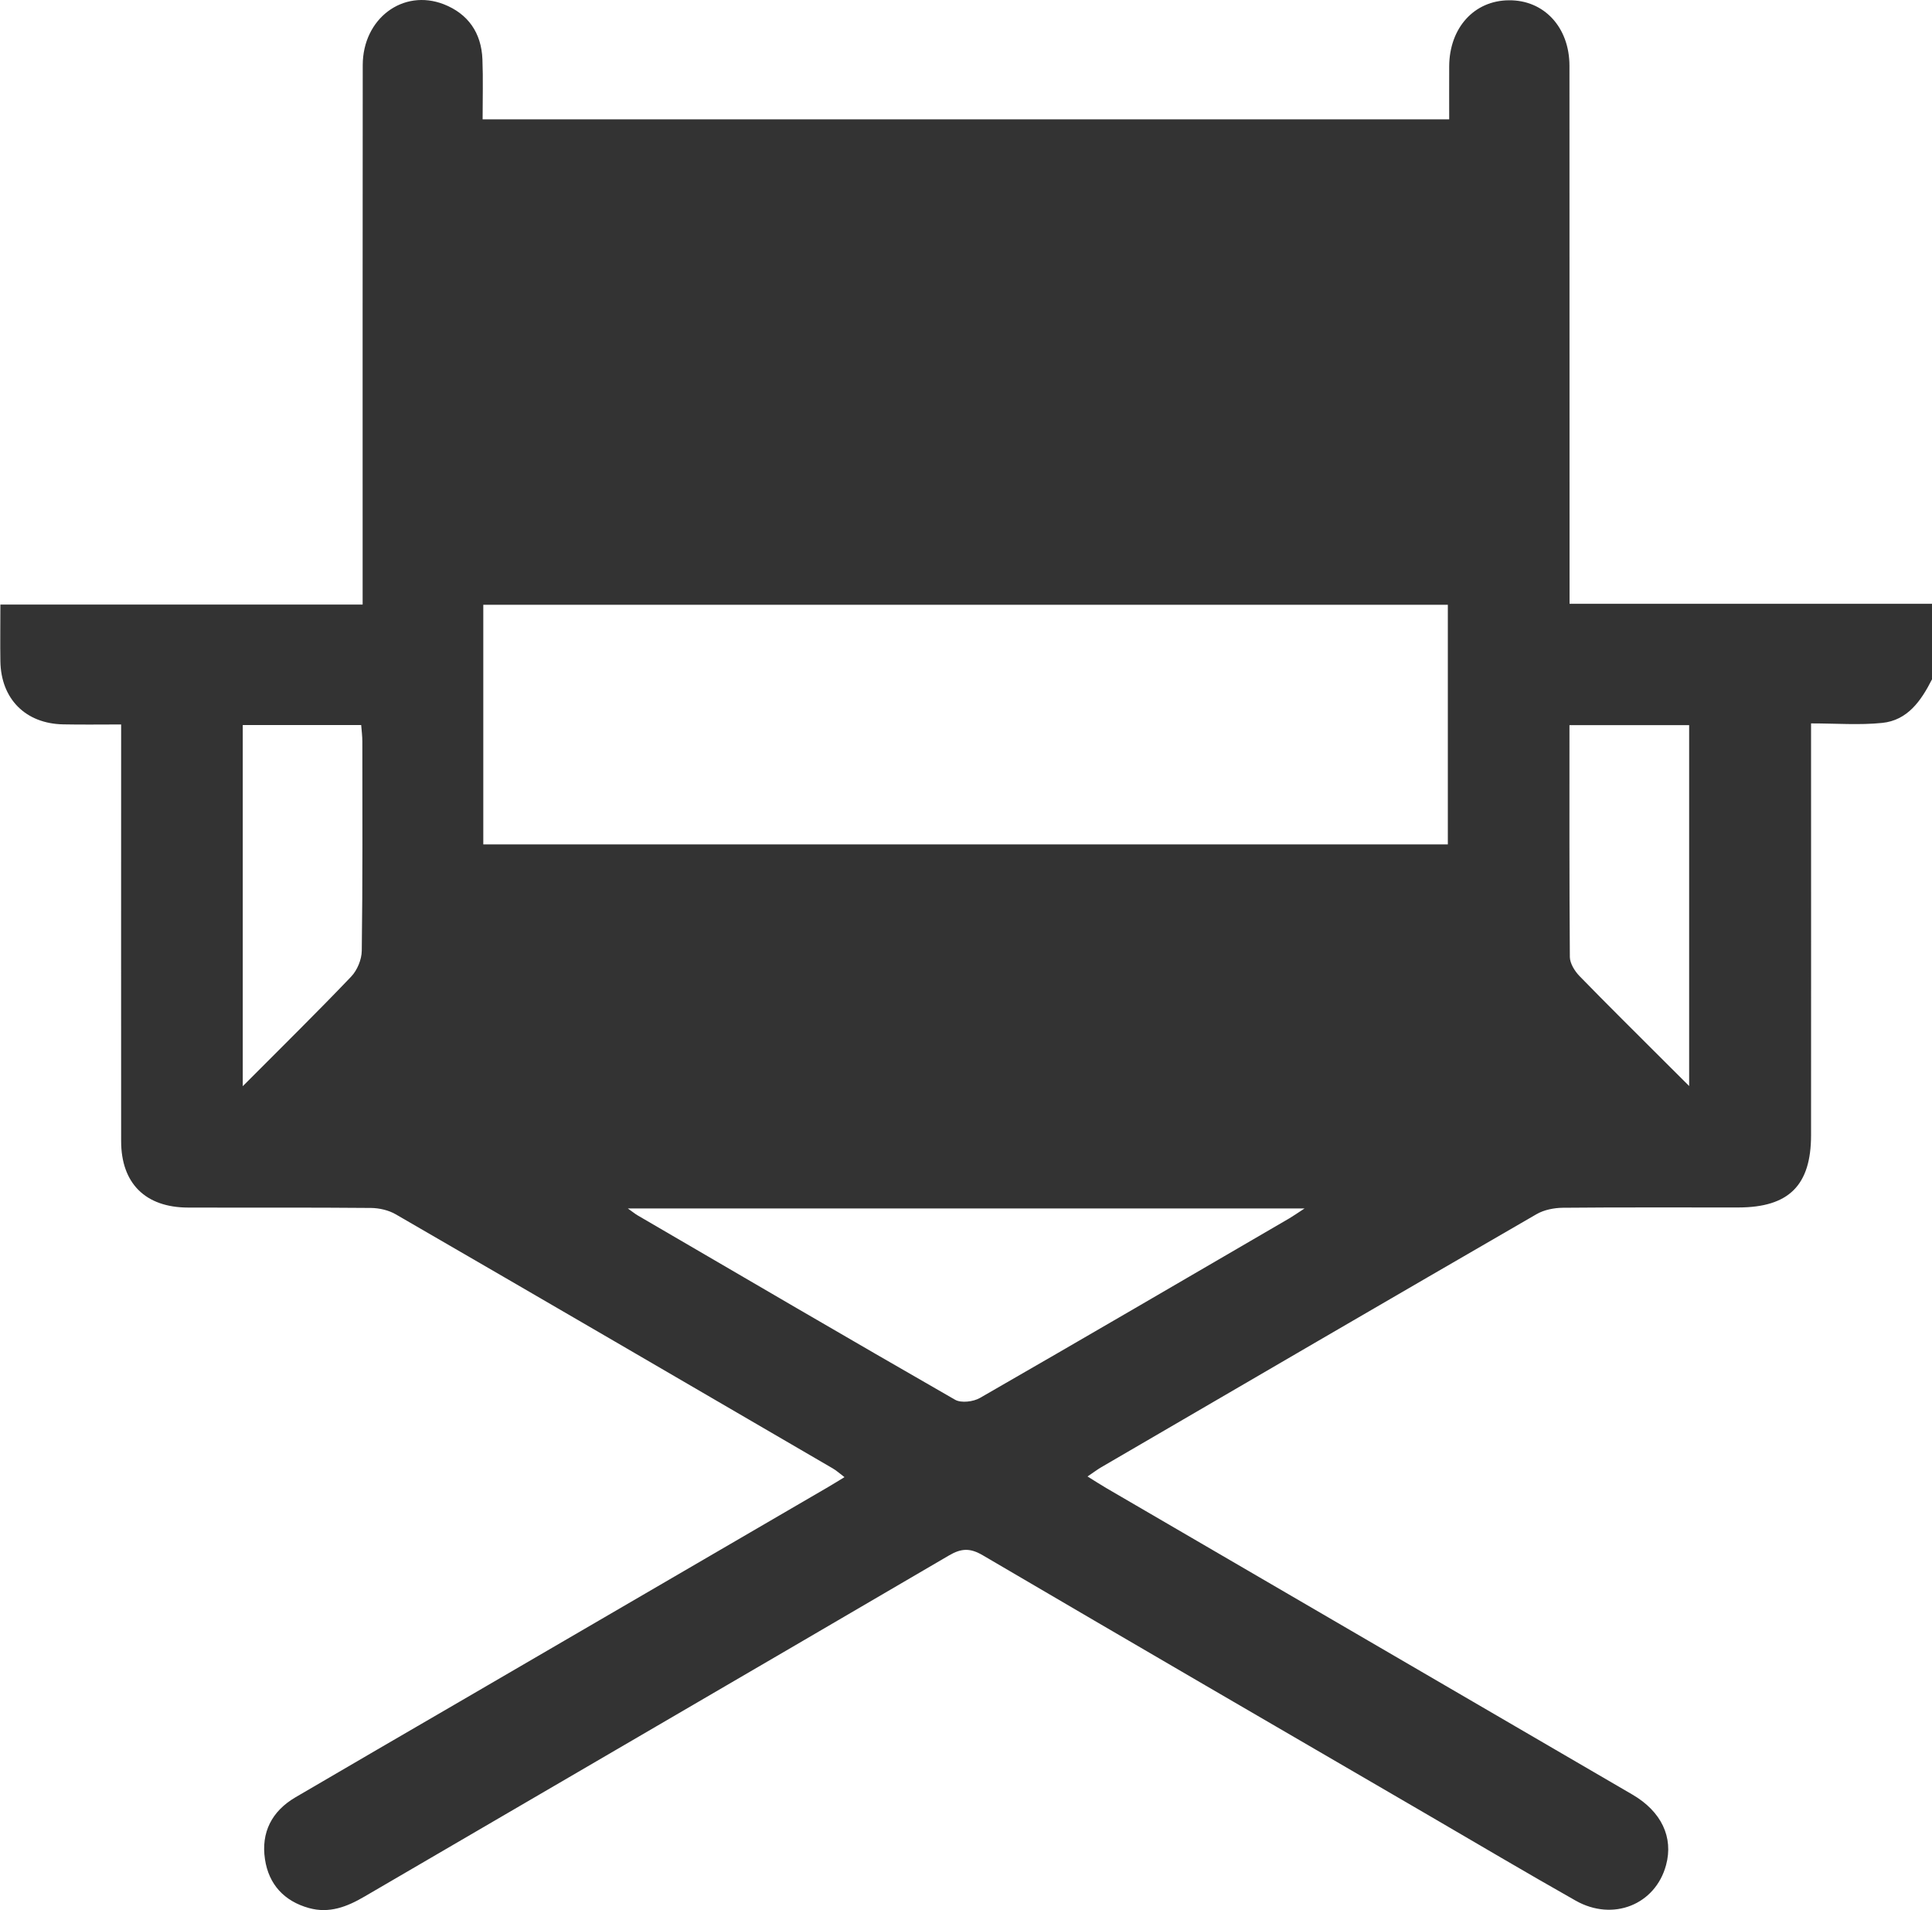 <?xml version="1.0" encoding="iso-8859-1"?>
<!-- Generator: Adobe Illustrator 21.0.2, SVG Export Plug-In . SVG Version: 6.00 Build 0)  -->
<svg version="1.1" xmlns="http://www.w3.org/2000/svg" xmlns:xlink="http://www.w3.org/1999/xlink" x="0px" y="0px"
	 viewBox="0 0 20 19.768" style="enable-background:new 0 0 20 19.768;" xml:space="preserve">
<g id="icon-rolls">
	<g id="xt2USM.tif">
		<g>
			<path style="fill:#333333;" d="M20,7.031c-0.112,0.22-0.251,0.424-0.516,0.451c-0.237,0.024-0.477,0.005-0.736,0.005
				c0,0.099,0,0.169,0,0.238c0,1.341,0.001,2.682,0,4.023c0,0.52-0.23,0.748-0.752,0.749c-0.605,0.001-1.211-0.003-1.816,0.003
				c-0.093,0.001-0.196,0.021-0.275,0.067c-1.503,0.869-3.004,1.744-4.504,2.618c-0.043,0.025-0.083,0.056-0.143,0.096
				c0.076,0.047,0.134,0.085,0.194,0.12c1.815,1.057,3.631,2.114,5.446,3.172c0.301,0.175,0.427,0.443,0.349,0.73
				c-0.11,0.409-0.549,0.587-0.936,0.368c-0.515-0.291-1.024-0.593-1.536-0.891c-1.535-0.893-3.07-1.785-4.601-2.683
				c-0.131-0.077-0.222-0.074-0.351,0.002c-2.015,1.179-4.034,2.353-6.05,3.53c-0.181,0.106-0.364,0.177-0.574,0.119
				c-0.257-0.071-0.417-0.245-0.456-0.505c-0.042-0.278,0.071-0.498,0.315-0.641c0.567-0.332,1.135-0.662,1.703-0.992
				c1.27-0.74,2.541-1.479,3.811-2.219c0.05-0.029,0.099-0.06,0.17-0.103c-0.048-0.036-0.083-0.069-0.124-0.092
				c-1.506-0.877-3.012-1.755-4.521-2.628c-0.074-0.043-0.17-0.065-0.256-0.066c-0.631-0.006-1.263-0.002-1.894-0.004
				c-0.441-0.001-0.693-0.25-0.693-0.688c-0.001-1.361,0-2.721,0-4.082c0-0.07,0-0.14,0-0.23c-0.212,0-0.405,0.003-0.599-0.001
				c-0.39-0.007-0.645-0.263-0.651-0.653c-0.003-0.188,0-0.376,0-0.587c1.25,0,2.489,0,3.75,0c0-0.098,0-0.174,0-0.25
				c0-1.777-0.001-3.555,0.001-5.332c0-0.482,0.416-0.795,0.839-0.631C4.846,0.143,4.983,0.34,4.994,0.613
				c0.008,0.201,0.002,0.403,0.002,0.622c3.331,0,6.654,0,10.006,0c0-0.178-0.001-0.364,0-0.549c0.002-0.398,0.259-0.682,0.62-0.683
				C15.983,0,16.246,0.281,16.247,0.68c0.001,1.771,0.001,3.542,0.001,5.312c0,0.077,0,0.155,0,0.257c1.259,0,2.506,0,3.753,0
				C20,6.51,20,6.77,20,7.031z M5.003,8.739c3.341,0,6.662,0,9.985,0c0-0.835,0-1.657,0-2.48c-3.335,0-6.656,0-9.985,0
				C5.003,7.09,5.003,7.907,5.003,8.739z M6.499,12.507c0.054,0.038,0.076,0.057,0.102,0.072c1.094,0.638,2.188,1.278,3.286,1.908
				c0.063,0.036,0.189,0.021,0.258-0.019c1.07-0.615,2.136-1.238,3.203-1.859c0.042-0.025,0.082-0.053,0.157-0.102
				C11.154,12.507,8.845,12.507,6.499,12.507z M2.513,7.504c0,1.249,0,2.477,0,3.738c0.392-0.394,0.763-0.758,1.122-1.134
				c0.063-0.066,0.109-0.177,0.11-0.268C3.755,9.12,3.751,8.398,3.751,7.677c0-0.056-0.007-0.112-0.012-0.173
				C3.323,7.504,2.923,7.504,2.513,7.504z M16.247,7.505c0,0.815-0.002,1.607,0.004,2.4c0.001,0.066,0.05,0.145,0.099,0.196
				c0.29,0.298,0.586,0.59,0.88,0.884c0.08,0.08,0.16,0.159,0.256,0.255c0-1.27,0-2.501,0-3.735
				C17.072,7.505,16.671,7.505,16.247,7.505z"/>
		</g>
	</g>
</g>
<g id="Layer_1">
</g>
</svg>
